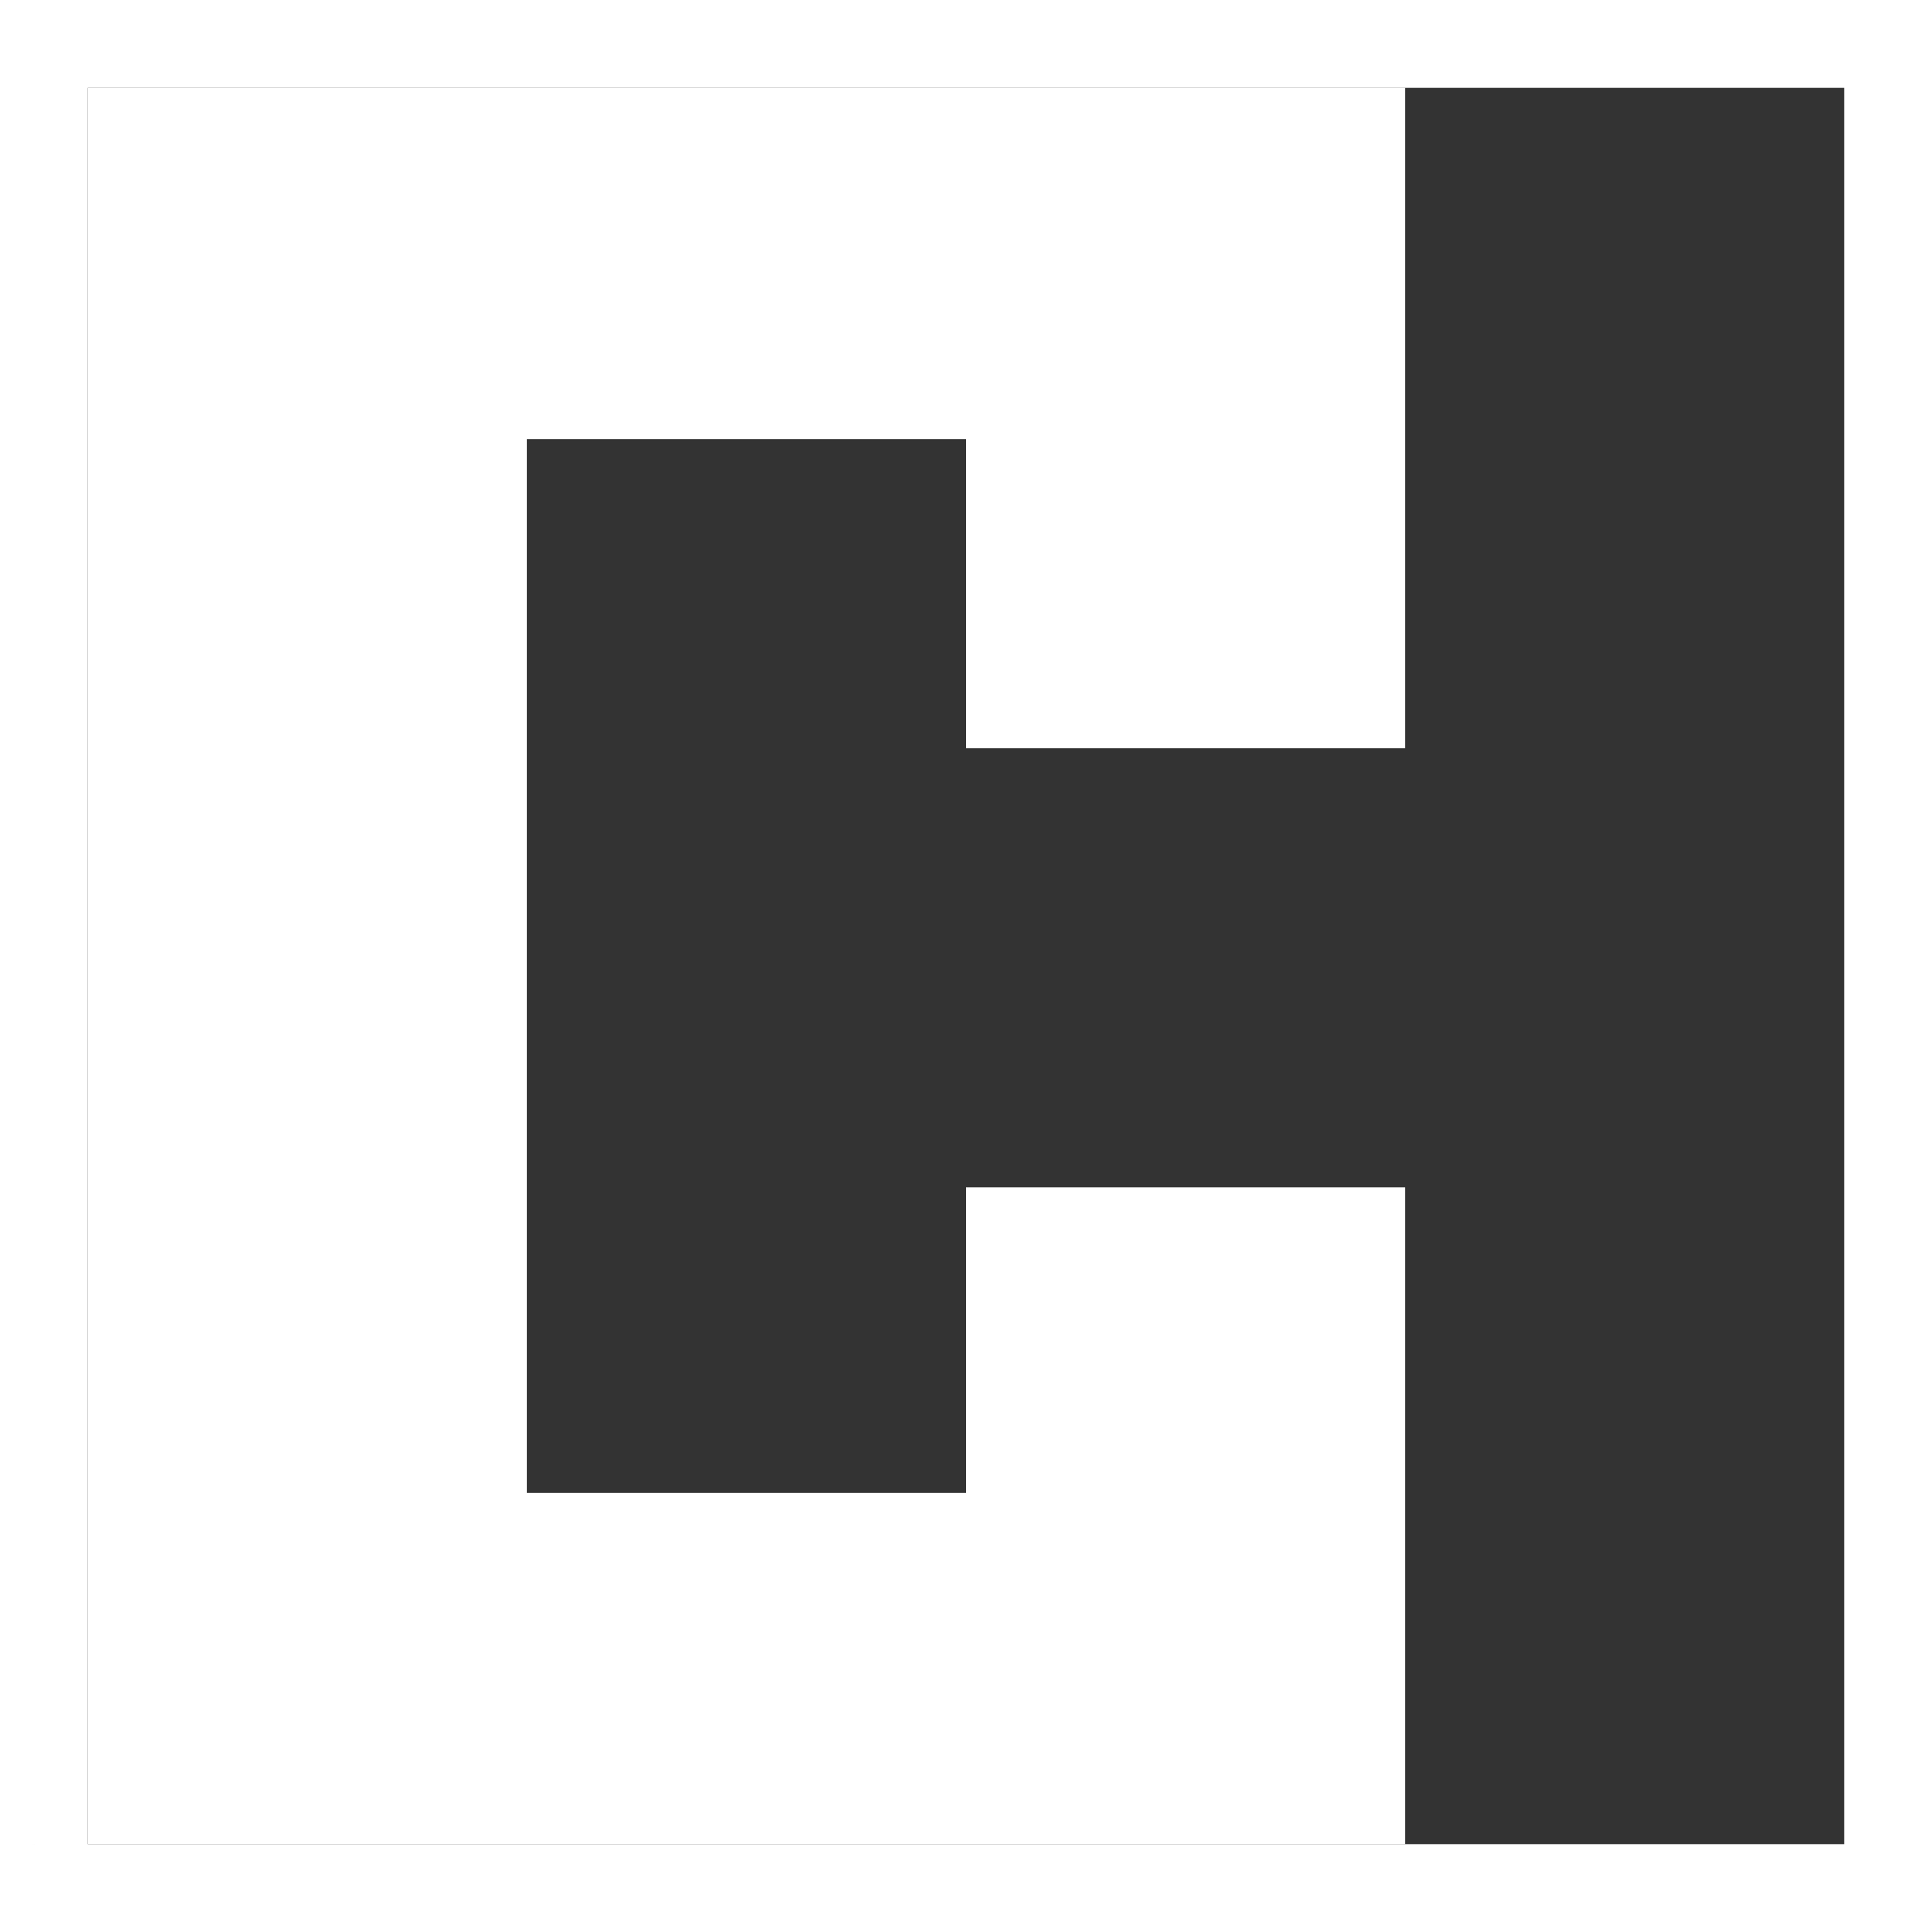 <svg width="550" height="550" viewBox="0 0 550 550" fill="none" xmlns="http://www.w3.org/2000/svg">
<rect x="0" y="0" width="550" height="550" fill="#333333" stroke="none"/>
<path fill-rule="evenodd" clip-rule="evenodd" d="M25 25H275H400V125V213H275V125H150V425H275V338H400V425V525H275H25V25Z" fill="white"/>
<rect width="550" height="550" rx="10" stroke="white" stroke-width="50" mask="url(#path-1-inside-1_18_3)"/>
</svg>
